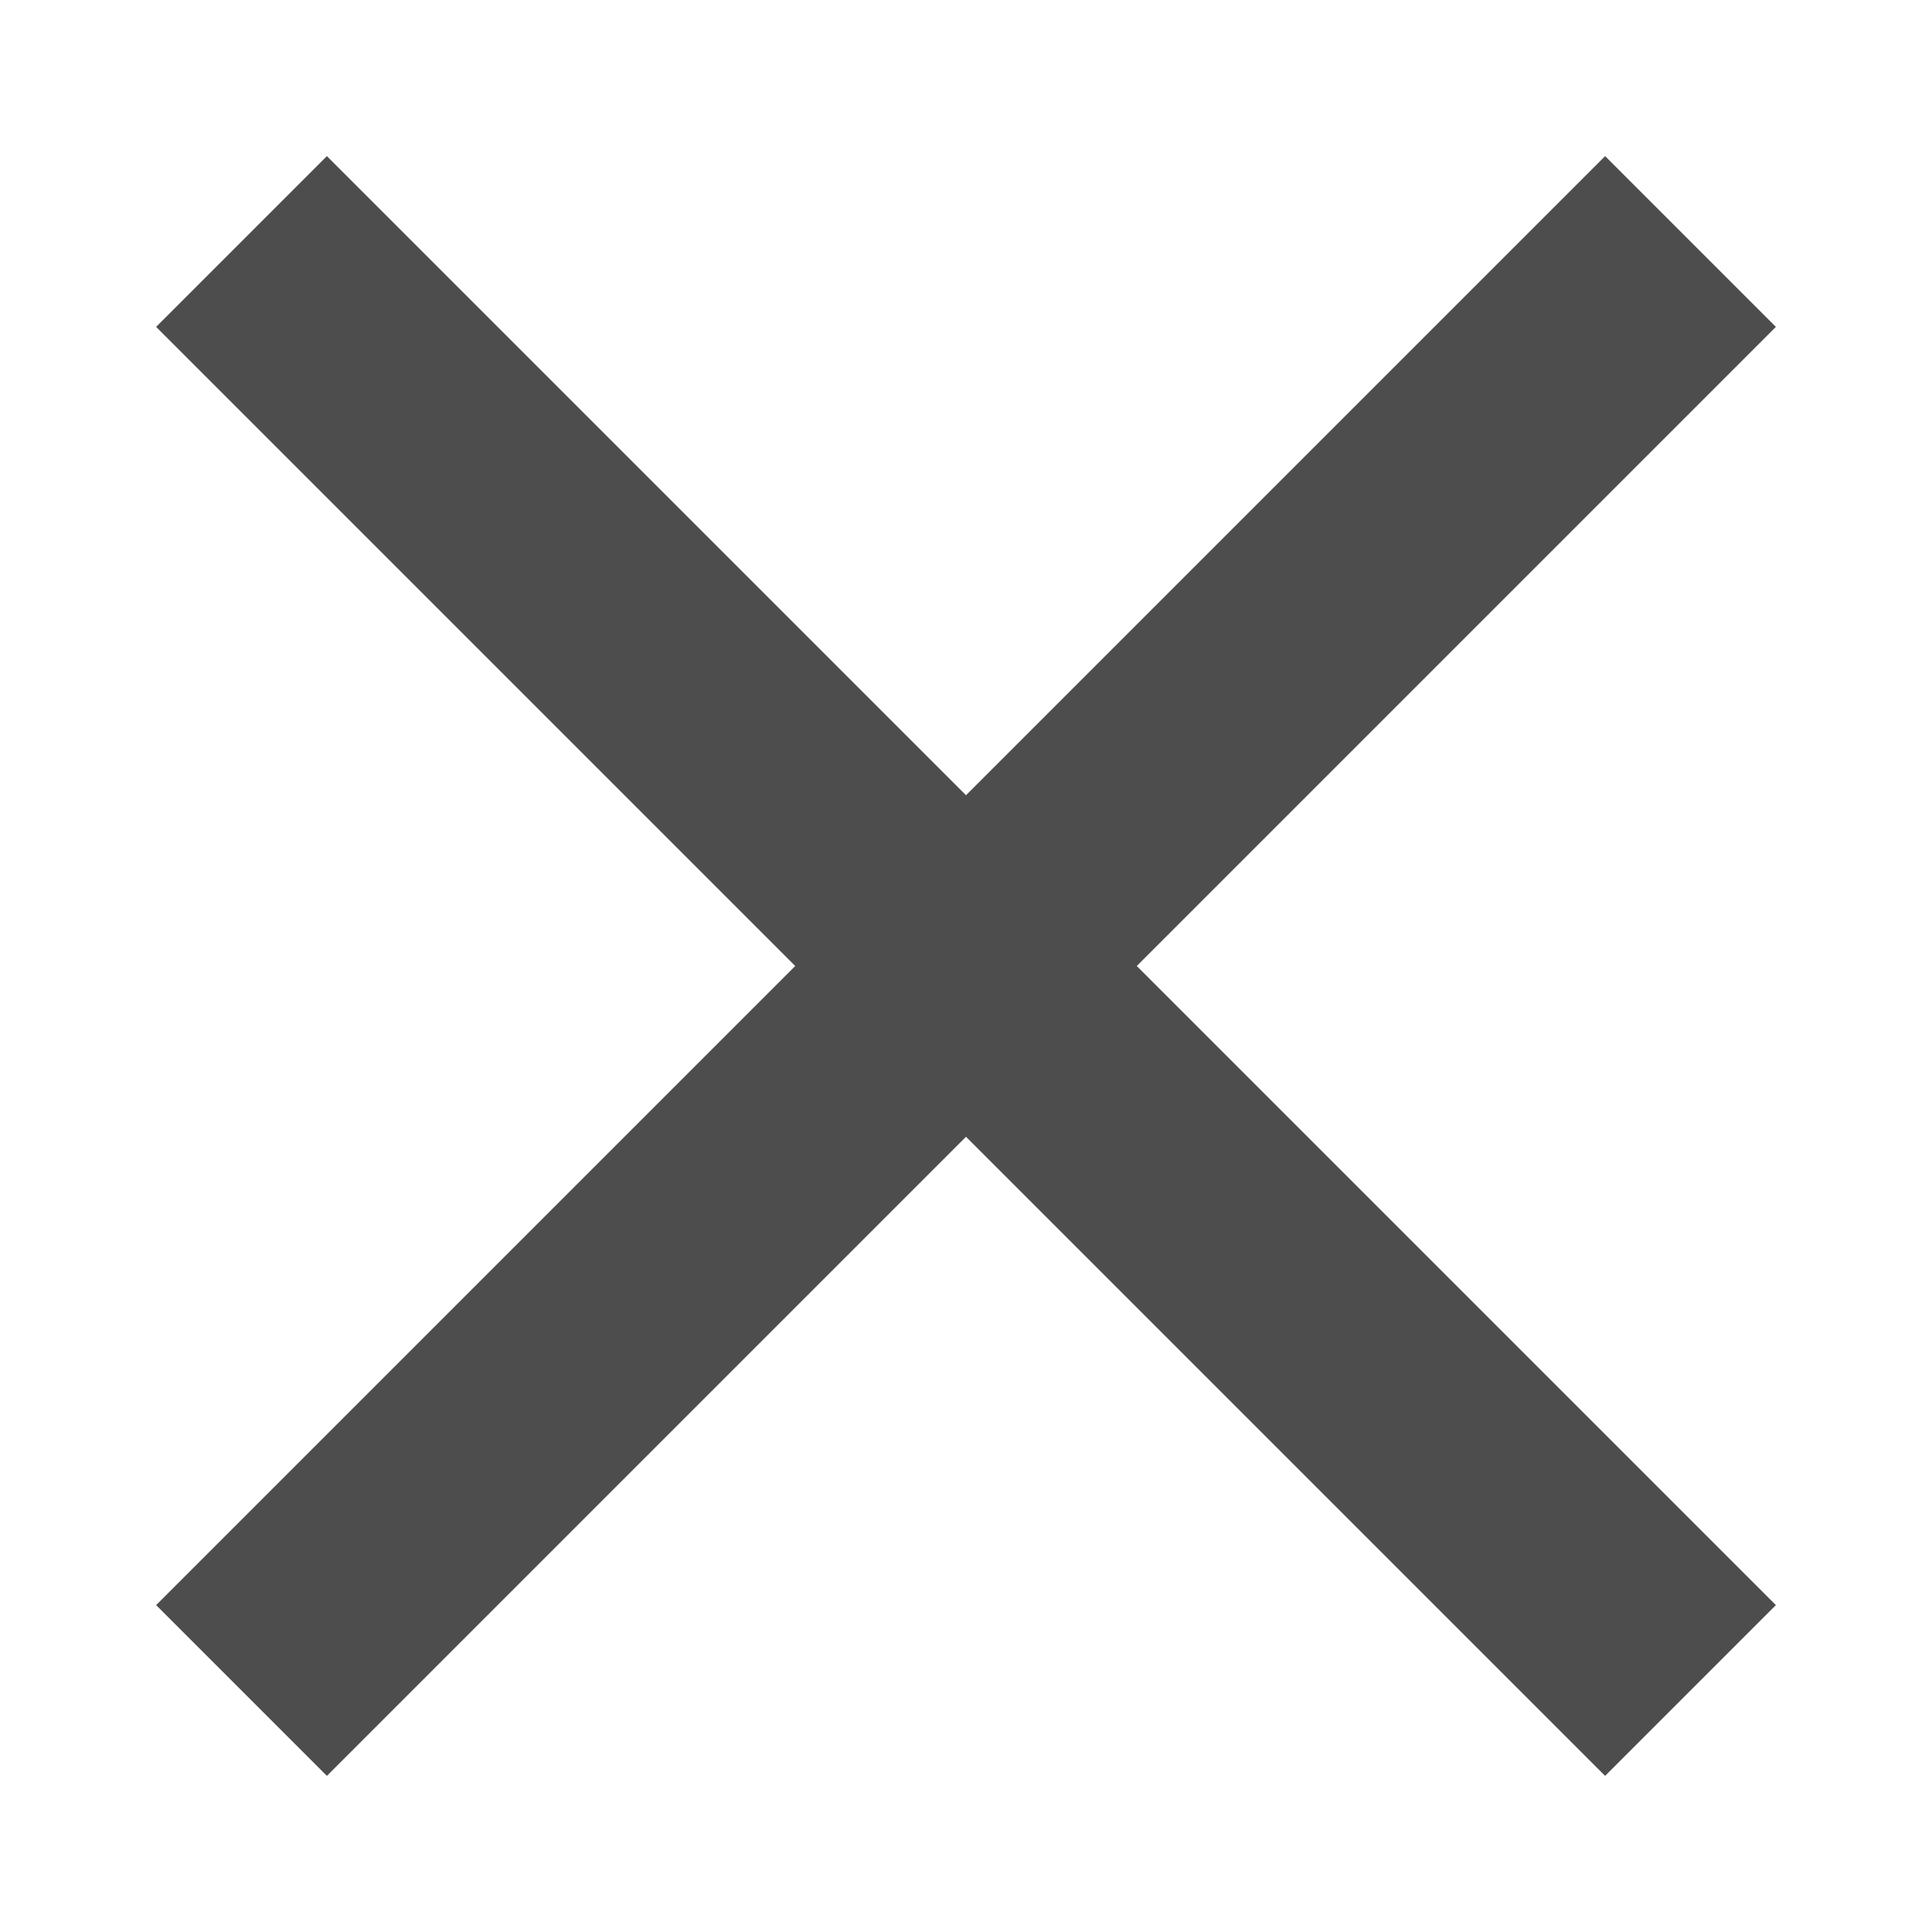 <?xml version="1.0" encoding="UTF-8"?>
<svg xmlns="http://www.w3.org/2000/svg" xmlns:xlink="http://www.w3.org/1999/xlink" width="16" height="16" viewBox="0 0 16 16">
  <style>
    line {
      stroke: #4d4d4d;
      stroke-width: 2px;
    }
  </style>
  
  <g>
    <line x1="2" y1="2" x2="14" y2="14"/>
    <line x1="14" y1="2" x2="2" y2="14"/>
  </g>
</svg>